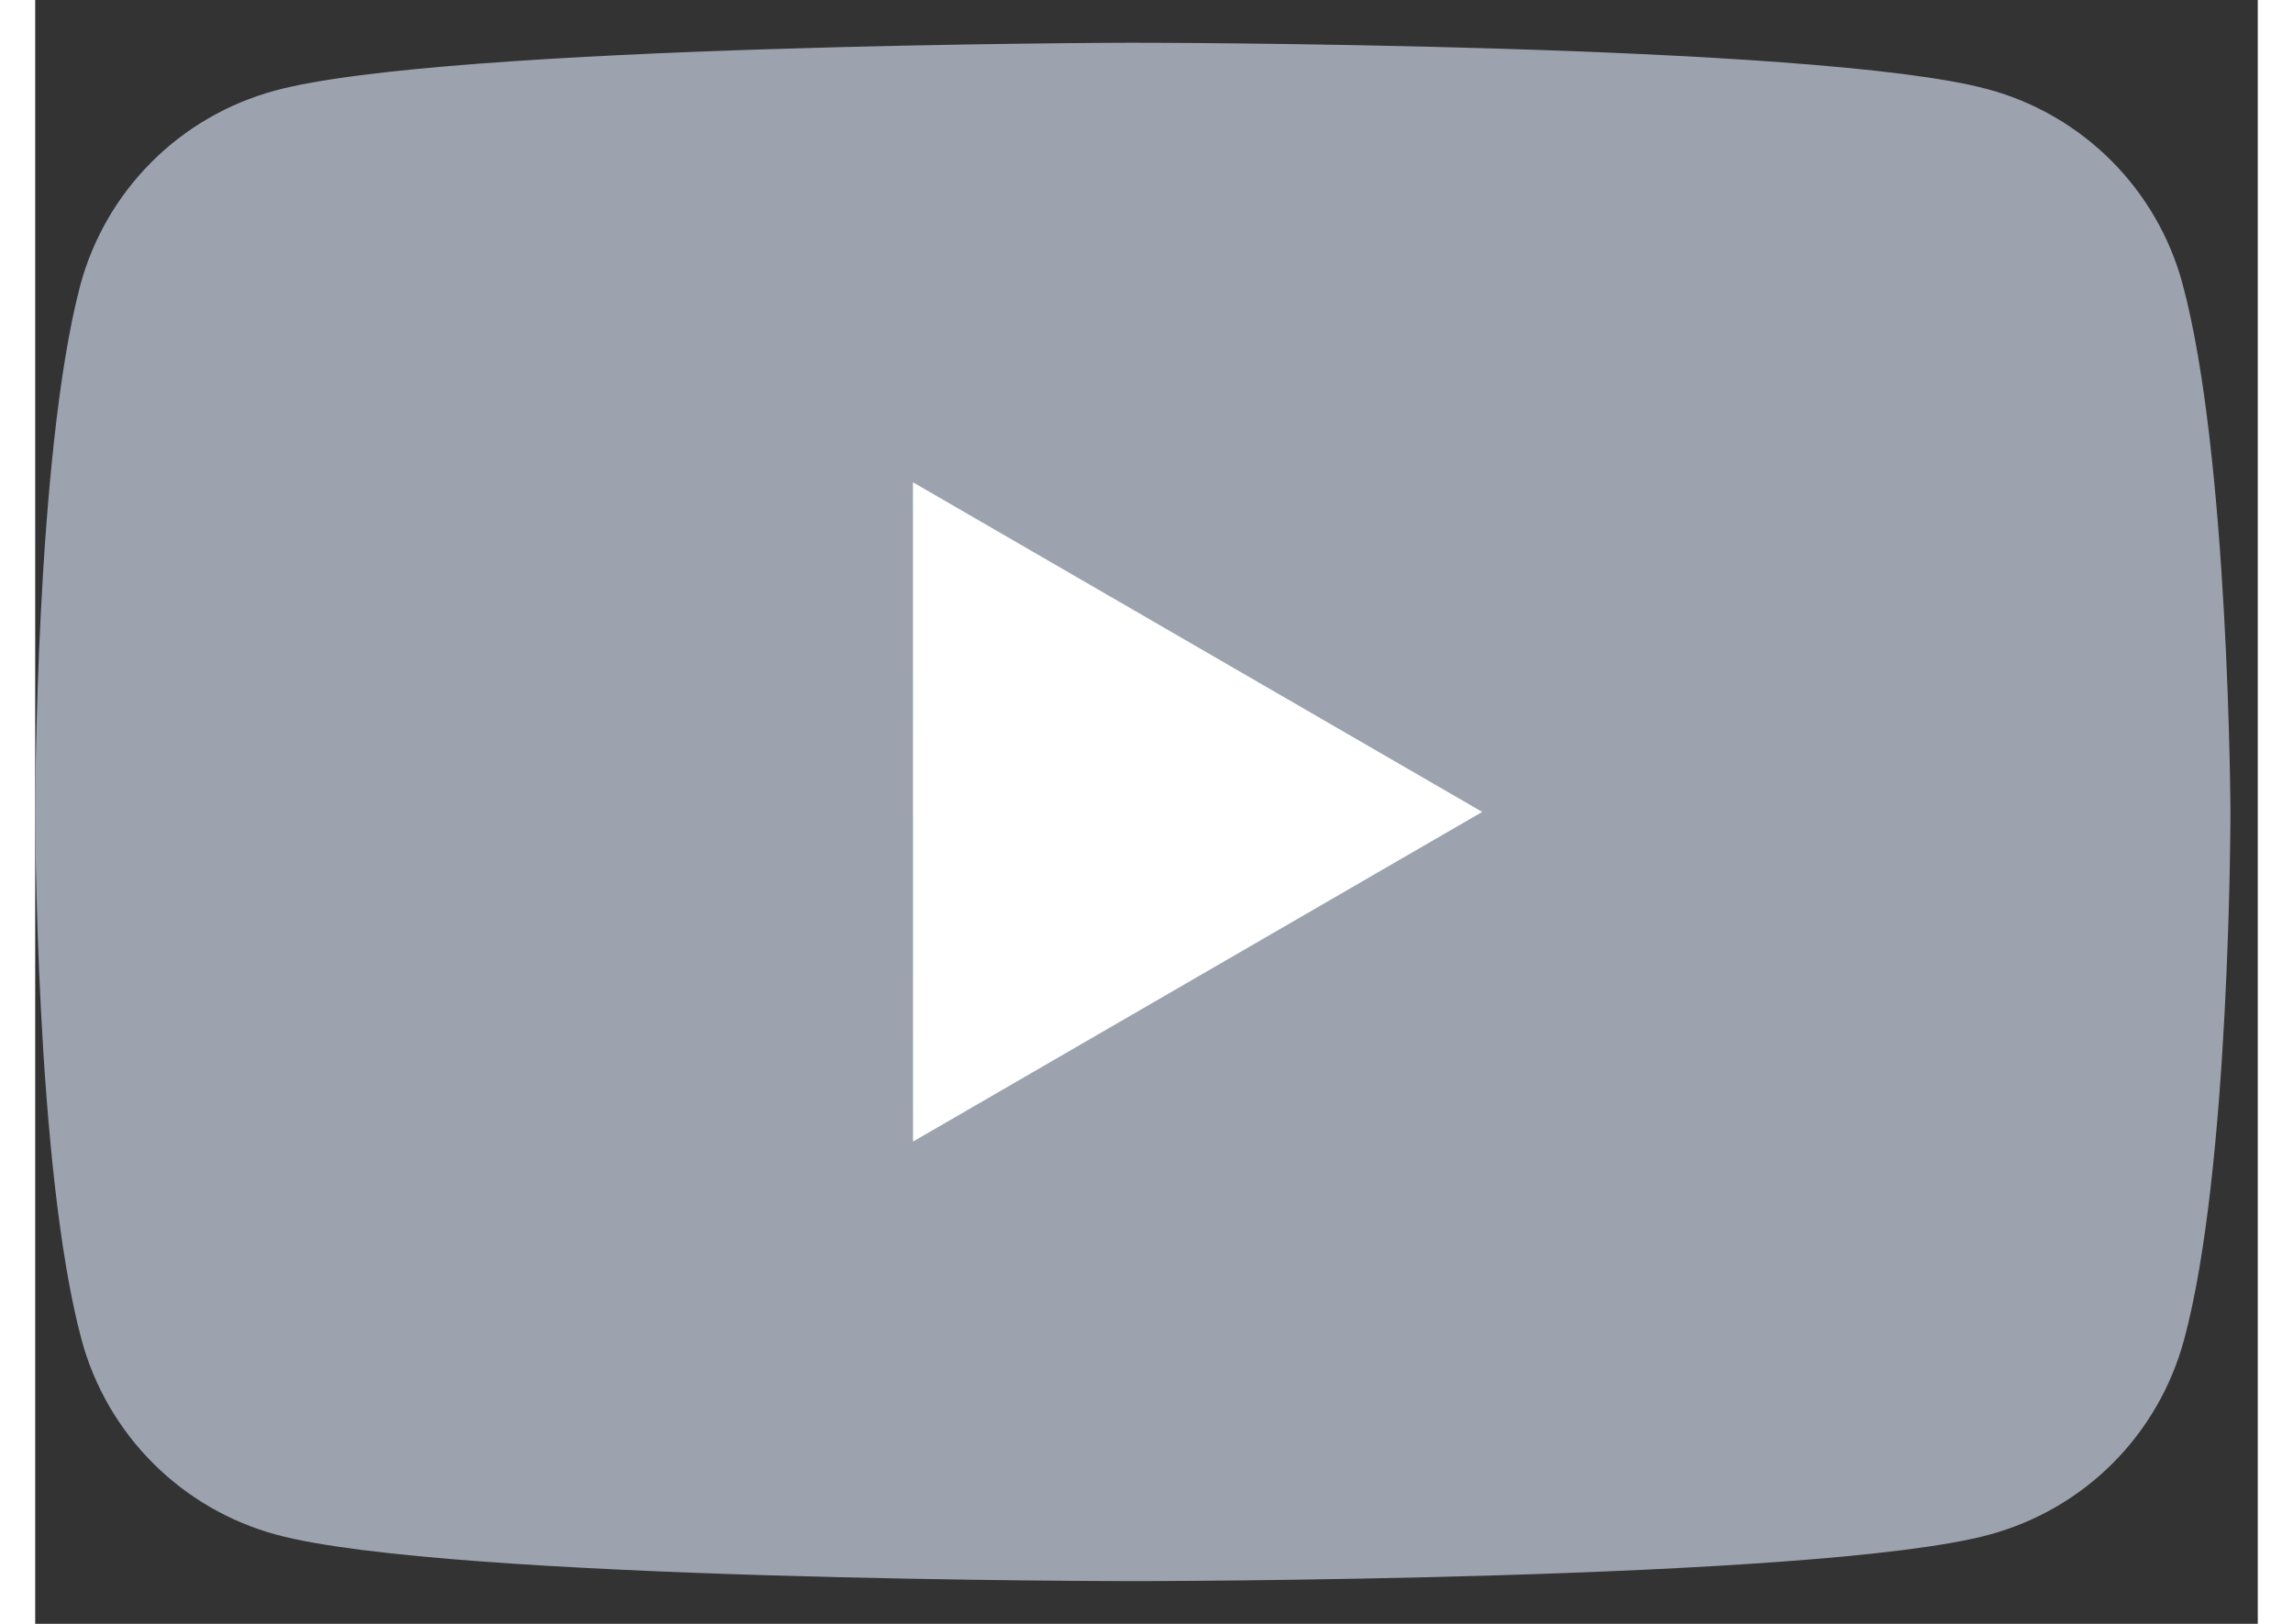 <svg width="24" height="17" viewBox="0 0 26 19" fill="none" xmlns="http://www.w3.org/2000/svg">
<rect x="0" y="0" width="26" height="19" fill="#333333" stroke="none"/>
<path d="M25.119 3.319C24.972 2.775 24.684 2.278 24.285 1.879C23.886 1.48 23.389 1.192 22.845 1.045C20.851 0.5 12.824 0.5 12.824 0.5C12.824 0.5 4.797 0.516 2.802 1.061C2.258 1.209 1.761 1.496 1.362 1.895C0.963 2.294 0.675 2.791 0.528 3.335C0 5.33 0 9.5 0 9.5C0 9.5 0 13.67 0.544 15.681C0.692 16.226 0.98 16.722 1.379 17.121C1.778 17.52 2.274 17.808 2.819 17.956C4.813 18.5 12.84 18.5 12.84 18.5C12.84 18.5 20.867 18.5 22.861 17.956C23.406 17.808 23.903 17.521 24.302 17.122C24.701 16.723 24.988 16.226 25.136 15.681C25.68 13.687 25.68 9.5 25.68 9.5C25.68 9.5 25.664 5.33 25.119 3.319Z" fill="#9CA3AF"/>
<path d="M10.269 13.357L16.927 9.5L10.268 5.643L10.269 13.357Z" fill="white"/>
</svg>
